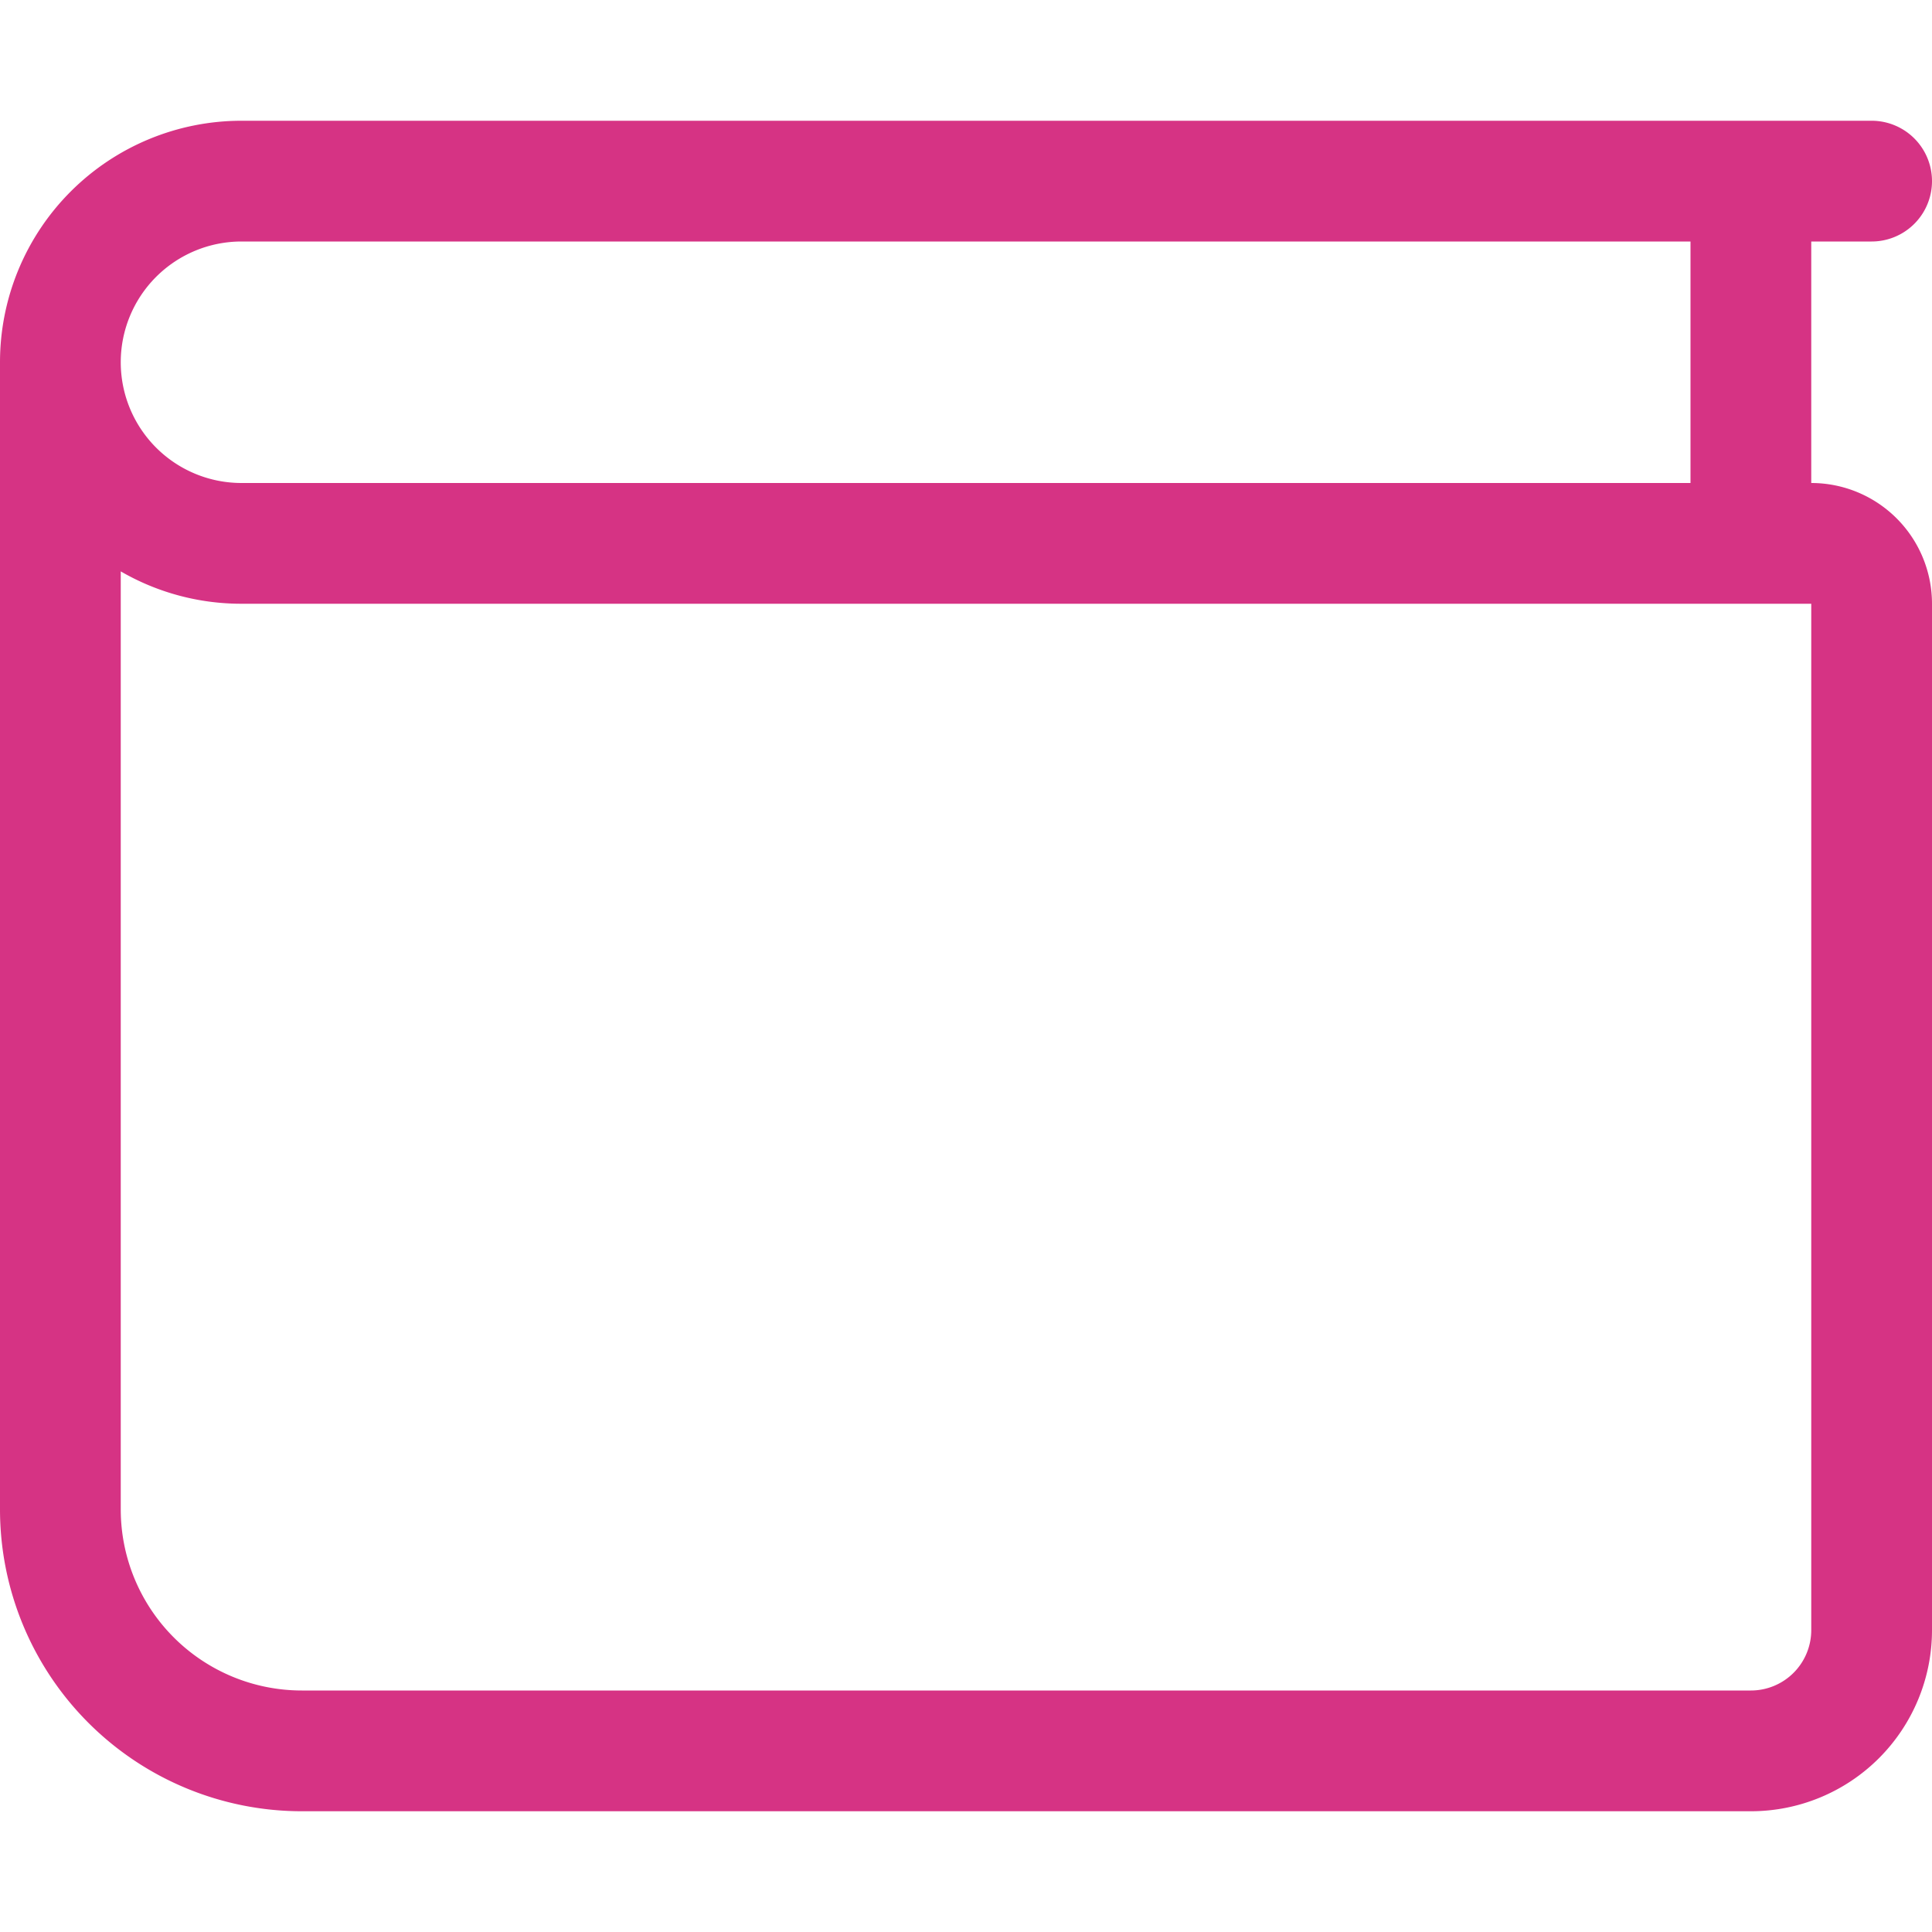 <svg xmlns="http://www.w3.org/2000/svg" width="16" height="16" fill="#d63384" class="bi bi-wallet" viewBox="0 0 16 16">
  <path d="M0 3a2 2 0 0 1 2-2h13.5a.5.5 0 0 1 0 1H15v2a1 1 0 0 1 1 1v8.5a1.5 1.5 0 0 1-1.5 1.5h-12A2.5 2.5 0 0 1 0 12.5zm1 1.732V12.5A1.5 1.5 0 0 0 2.5 14h12a.5.5 0 0 0 .5-.5V5H2a1.99 1.99 0 0 1-1-.268M1 3a1 1 0 0 0 1 1h12V2H2a1 1 0 0 0-1 1"/>
</svg>